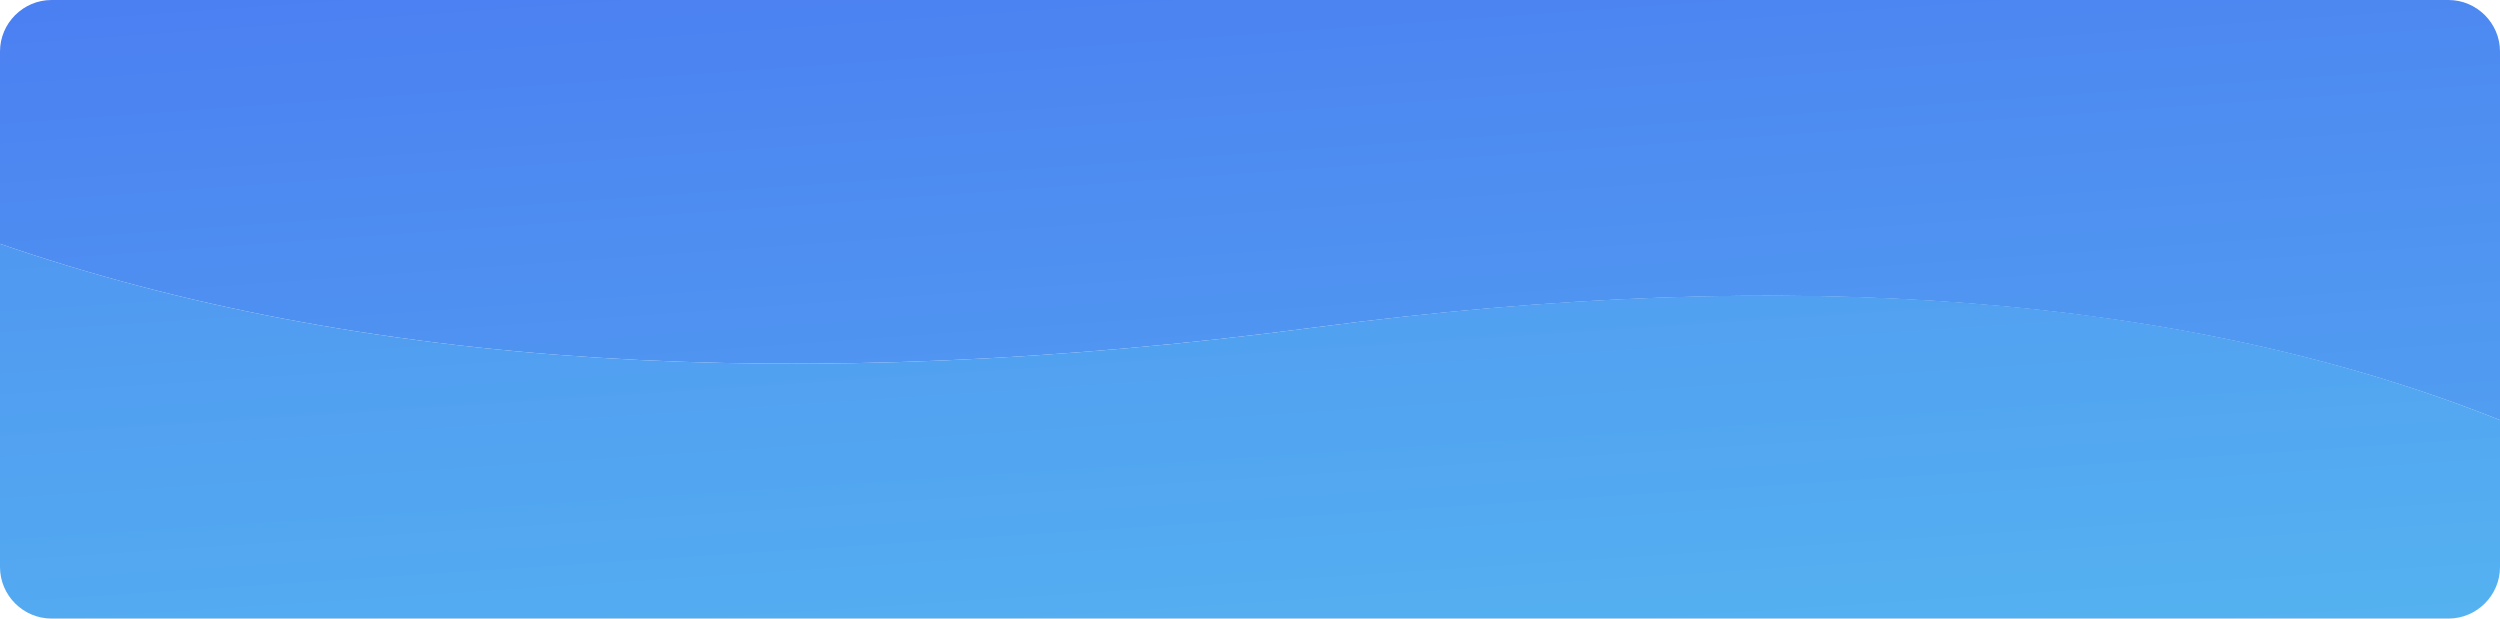 <?xml version="1.0" encoding="utf-8"?>
<!-- Generator: Adobe Illustrator 21.1.0, SVG Export Plug-In . SVG Version: 6.00 Build 0)  -->
<svg version="1.1" id="_x5F_" xmlns="http://www.w3.org/2000/svg" xmlns:xlink="http://www.w3.org/1999/xlink" x="0px" y="0px"
	 viewBox="0 0 970 240" style="enable-background:new 0 0 970 240;" xml:space="preserve">
<style type="text/css">
	.st0{fill:url(#SVGID_1_);}
	.st1{fill:url(#SVGID_2_);}
</style>
<g>
	
		<linearGradient id="SVGID_1_" gradientUnits="userSpaceOnUse" x1="477.511" y1="-259.058" x2="478.454" y2="-255.55" gradientTransform="matrix(970 0 0 240 -463132 61973.004)">
		<stop  offset="0" style="stop-color:#4974F2"/>
		<stop  offset="1" style="stop-color:#5EE4EF"/>
	</linearGradient>
	<path class="st0" d="M510.5,127C309.3,153.5,139.1,142.7,0,94.6V220c0,11,9,20,20,20h930c11,0,20-9,20-20v-57
		C848.8,114.5,695.6,102.5,510.5,127z"/>
	
		<linearGradient id="SVGID_2_" gradientUnits="userSpaceOnUse" x1="478.914" y1="-258.083" x2="478.734" y2="-256.859" gradientTransform="matrix(-1400 0 0 685 670913 176670.766)">
		<stop  offset="0" style="stop-color:#4974F2"/>
		<stop  offset="1" style="stop-color:#5EE4EF"/>
	</linearGradient>
	<path class="st1" d="M950,0H20C9,0,0,9,0,20v74.6c139.1,48.1,309.3,58.9,510.5,32.4c185.1-24.4,338.3-12.4,459.5,36V20
		C970,9,961,0,950,0z"/>
</g>
</svg>
